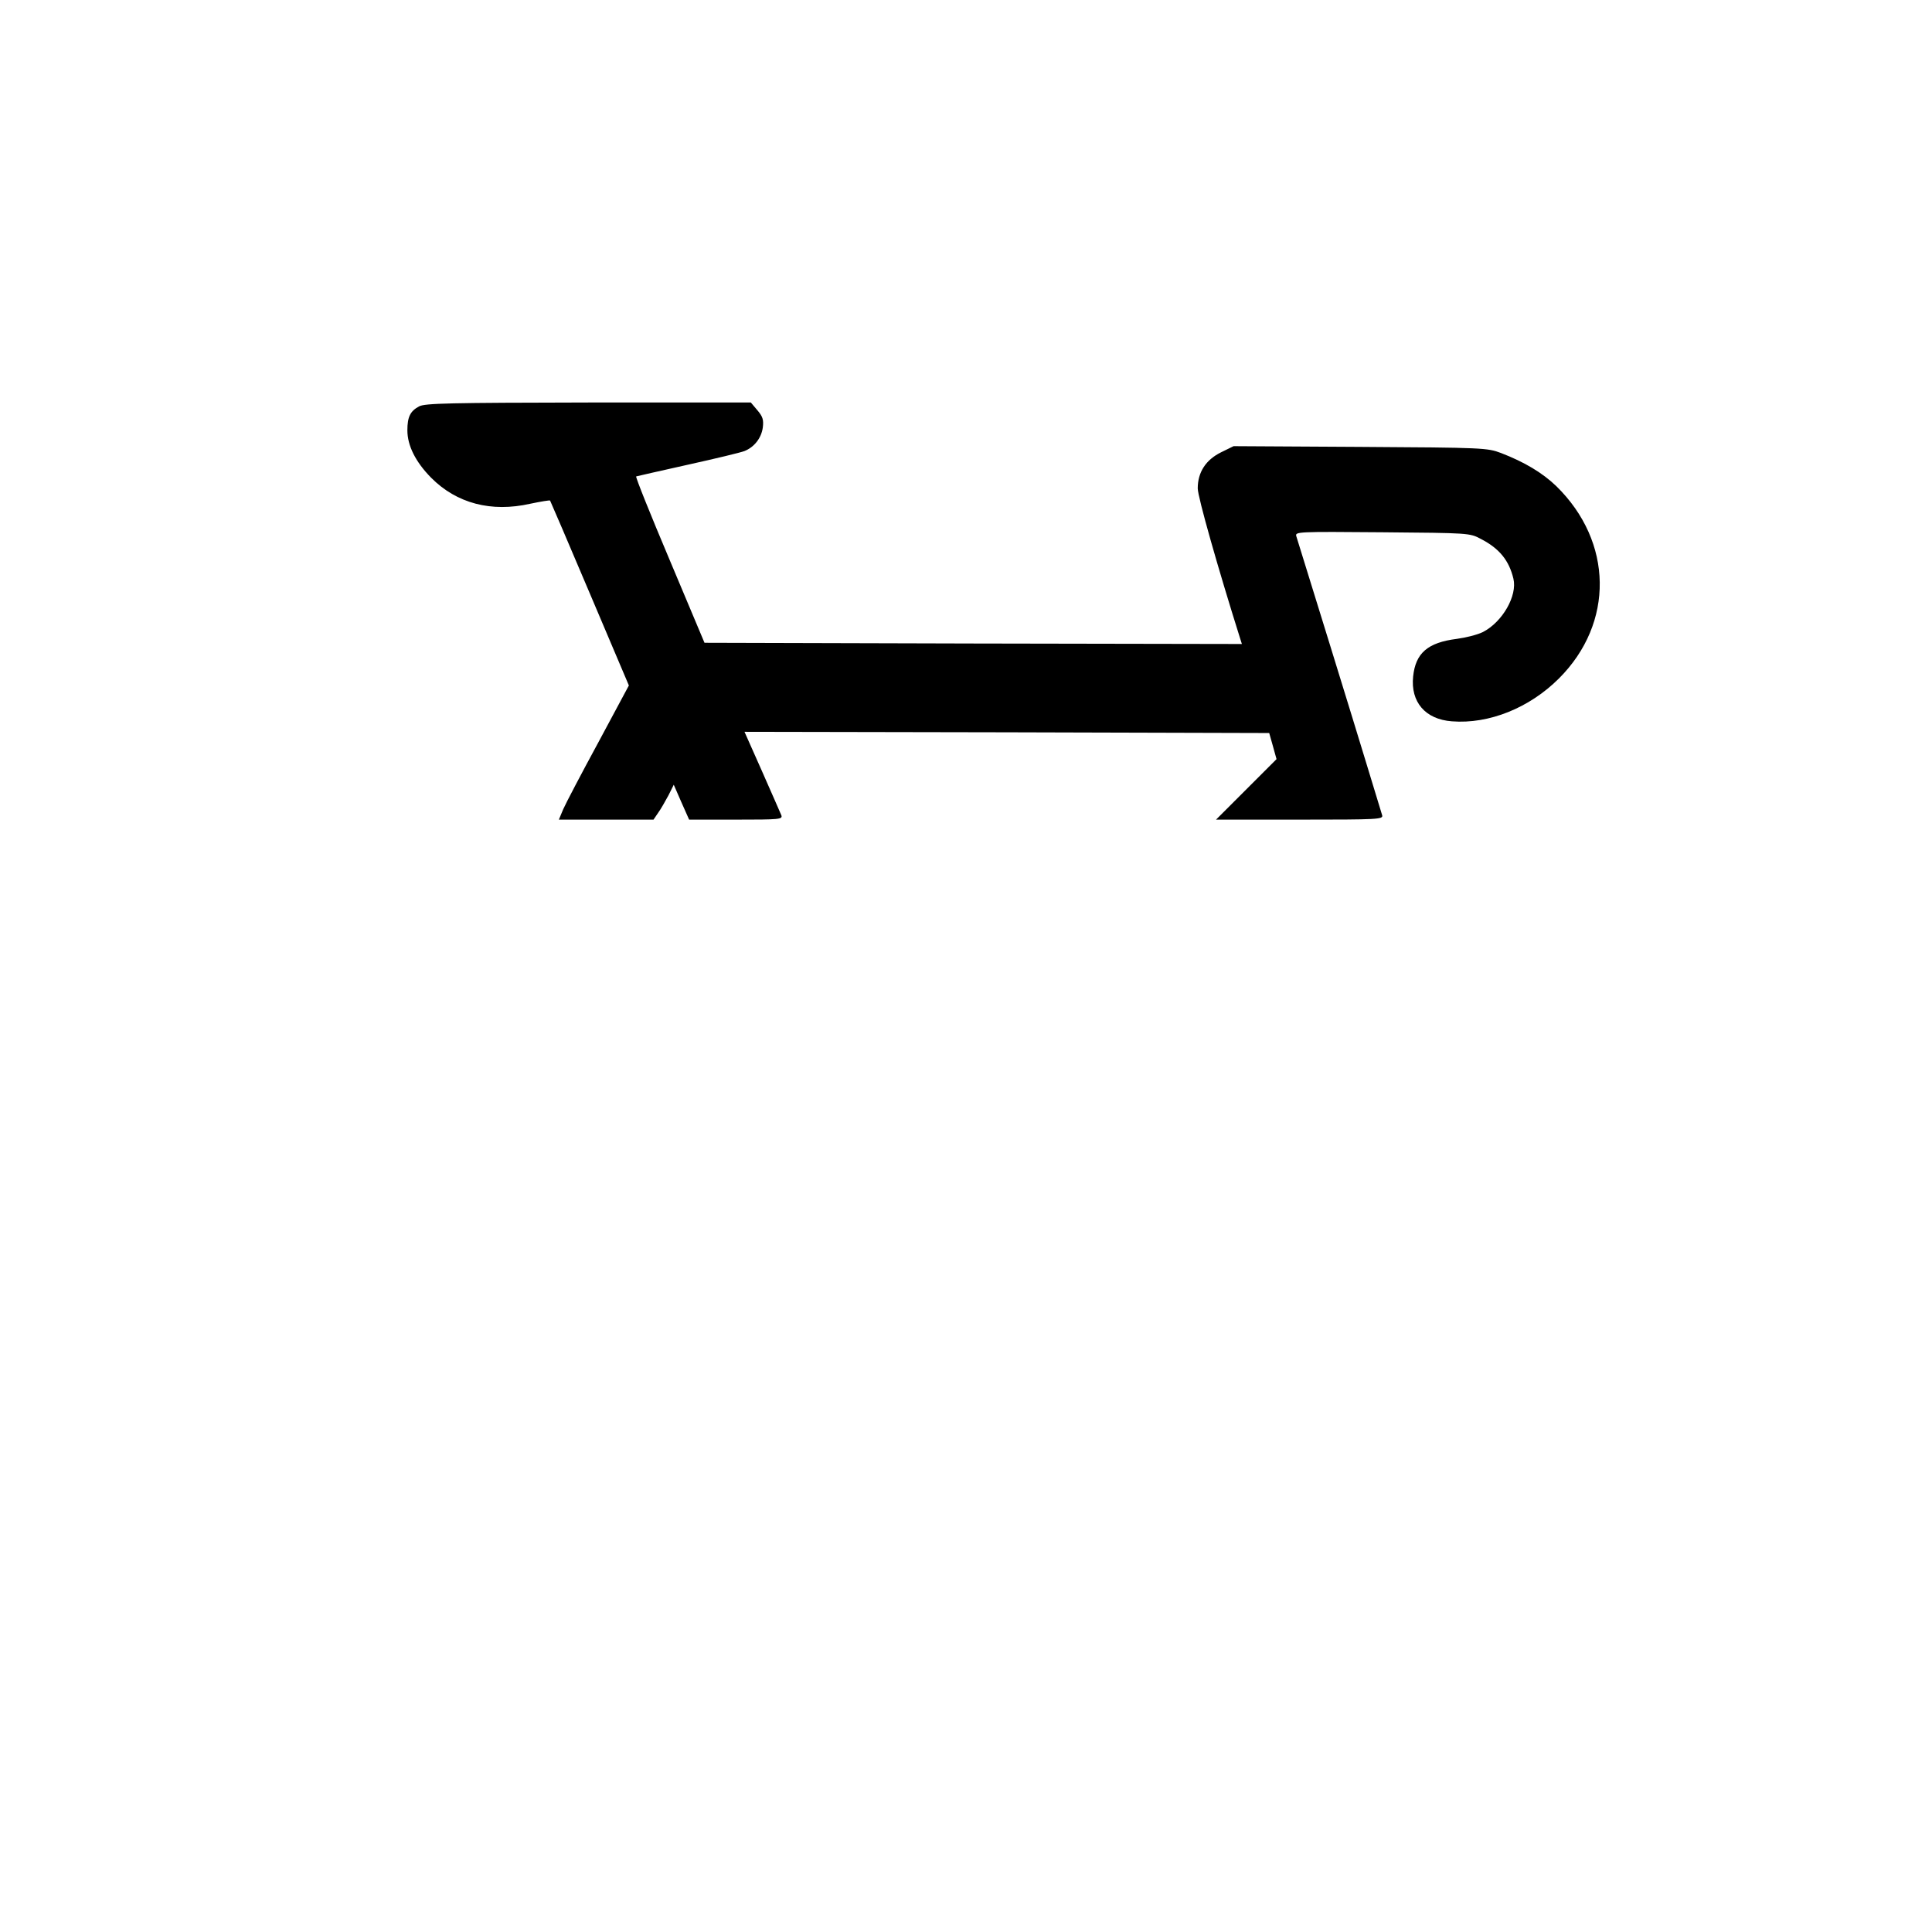 <?xml version="1.0" standalone="no"?>
<!DOCTYPE svg PUBLIC "-//W3C//DTD SVG 20010904//EN"
 "http://www.w3.org/TR/2001/REC-SVG-20010904/DTD/svg10.dtd">
<svg version="1.0" xmlns="http://www.w3.org/2000/svg"
 width="792pt" height="792pt" viewBox="0 0 792 792"
 preserveAspectRatio="xMidYMid meet">
<g transform="translate(0,792) scale(0.1,-0.1)"
fill="#000000" stroke="none">
<path d="M1718 6254 c-36 -19 -48 -43 -48 -98 0 -63 34 -130 97 -194 105 -106
247 -143 407 -107 43 9 79 15 81 13 1 -1 75 -173 163 -381 l160 -377 -125
-233 c-69 -127 -134 -251 -144 -274 l-18 -43 194 0 194 0 19 28 c11 15 29 47
42 71 l22 44 31 -71 32 -72 192 0 c179 0 192 1 186 18 -4 9 -39 90 -79 180
l-72 162 1076 -2 1075 -3 15 -53 15 -54 -124 -124 -124 -124 343 0 c322 0 343
1 338 18 -3 9 -30 98 -60 197 -44 146 -269 874 -292 947 -5 18 3 19 353 16
354 -3 358 -3 403 -27 76 -39 116 -88 134 -163 17 -70 -45 -178 -125 -219 -22
-11 -70 -23 -107 -28 -119 -15 -169 -58 -179 -154 -11 -105 50 -176 159 -184
152 -12 318 55 439 176 227 227 222 560 -11 788 -57 55 -131 99 -227 136 -56
21 -72 22 -577 25 l-519 3 -51 -25 c-63 -31 -96 -82 -96 -148 0 -35 83 -327
174 -616 l7 -22 -1101 2 -1102 3 -143 340 c-79 187 -141 341 -137 342 4 1 99
23 212 48 113 25 217 50 232 56 40 16 69 53 75 96 4 32 0 45 -22 71 l-27 32
-666 0 c-569 -1 -671 -3 -694 -16z"/>
</g>
</svg>
